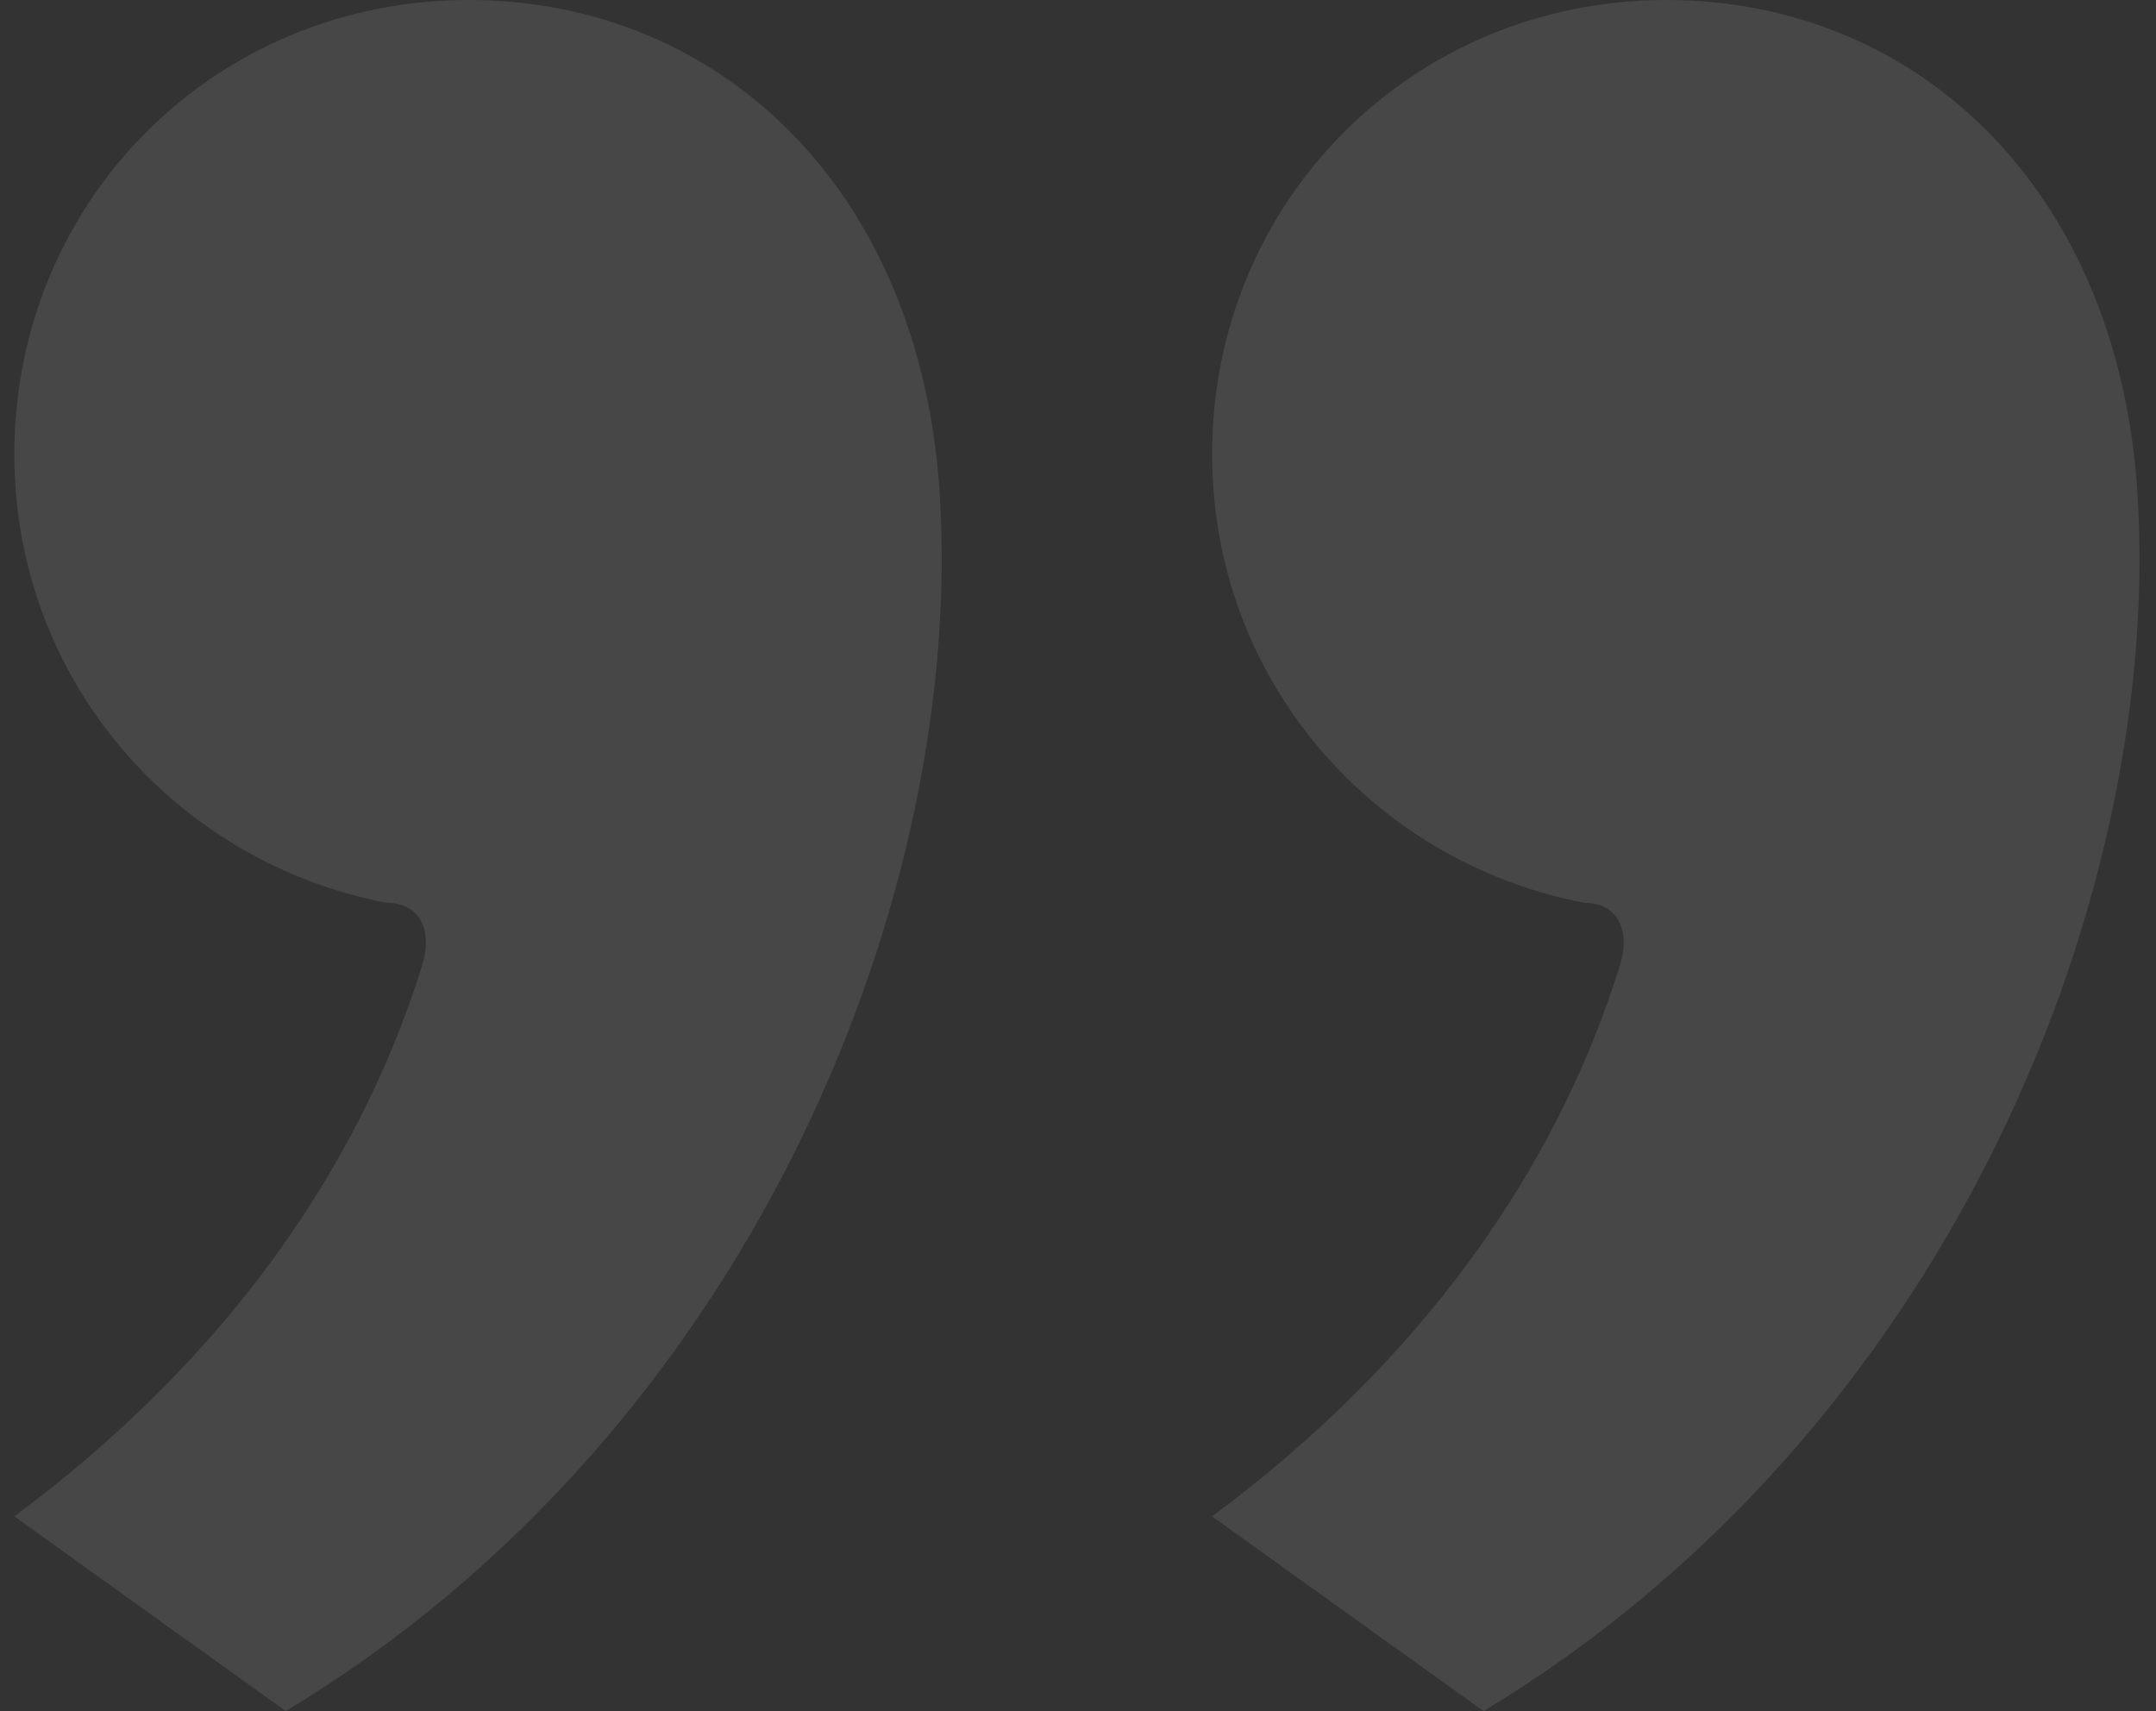 <svg width="63" height="50" viewBox="0 0 63 50" fill="none" xmlns="http://www.w3.org/2000/svg">
<rect x="0" y="0" width="63" height="50" fill="#333333" stroke="none"/>
<path opacity="0.1" d="M0.419 13.276C0.419 5.862 6.281 -1.10167e-06 13.695 -4.53537e-07C21.108 1.94597e-07 27.143 5.69 27.488 15C28.005 26.552 21.798 41.897 8.35 50L0.419 44.31C6.453 39.828 10.419 34.31 12.315 28.276C12.66 27.241 12.315 26.379 11.281 26.379C5.074 25.172 0.419 19.828 0.419 13.276ZM35.419 13.276C35.419 5.862 41.281 1.95813e-06 48.695 2.60626e-06C56.108 3.25439e-06 62.143 5.69 62.488 15C63.005 26.552 56.798 41.897 43.35 50L35.419 44.31C41.453 39.828 45.419 34.31 47.315 28.276C47.66 27.241 47.315 26.379 46.281 26.379C40.074 25.172 35.419 19.828 35.419 13.276Z" fill="white"/>
</svg>
